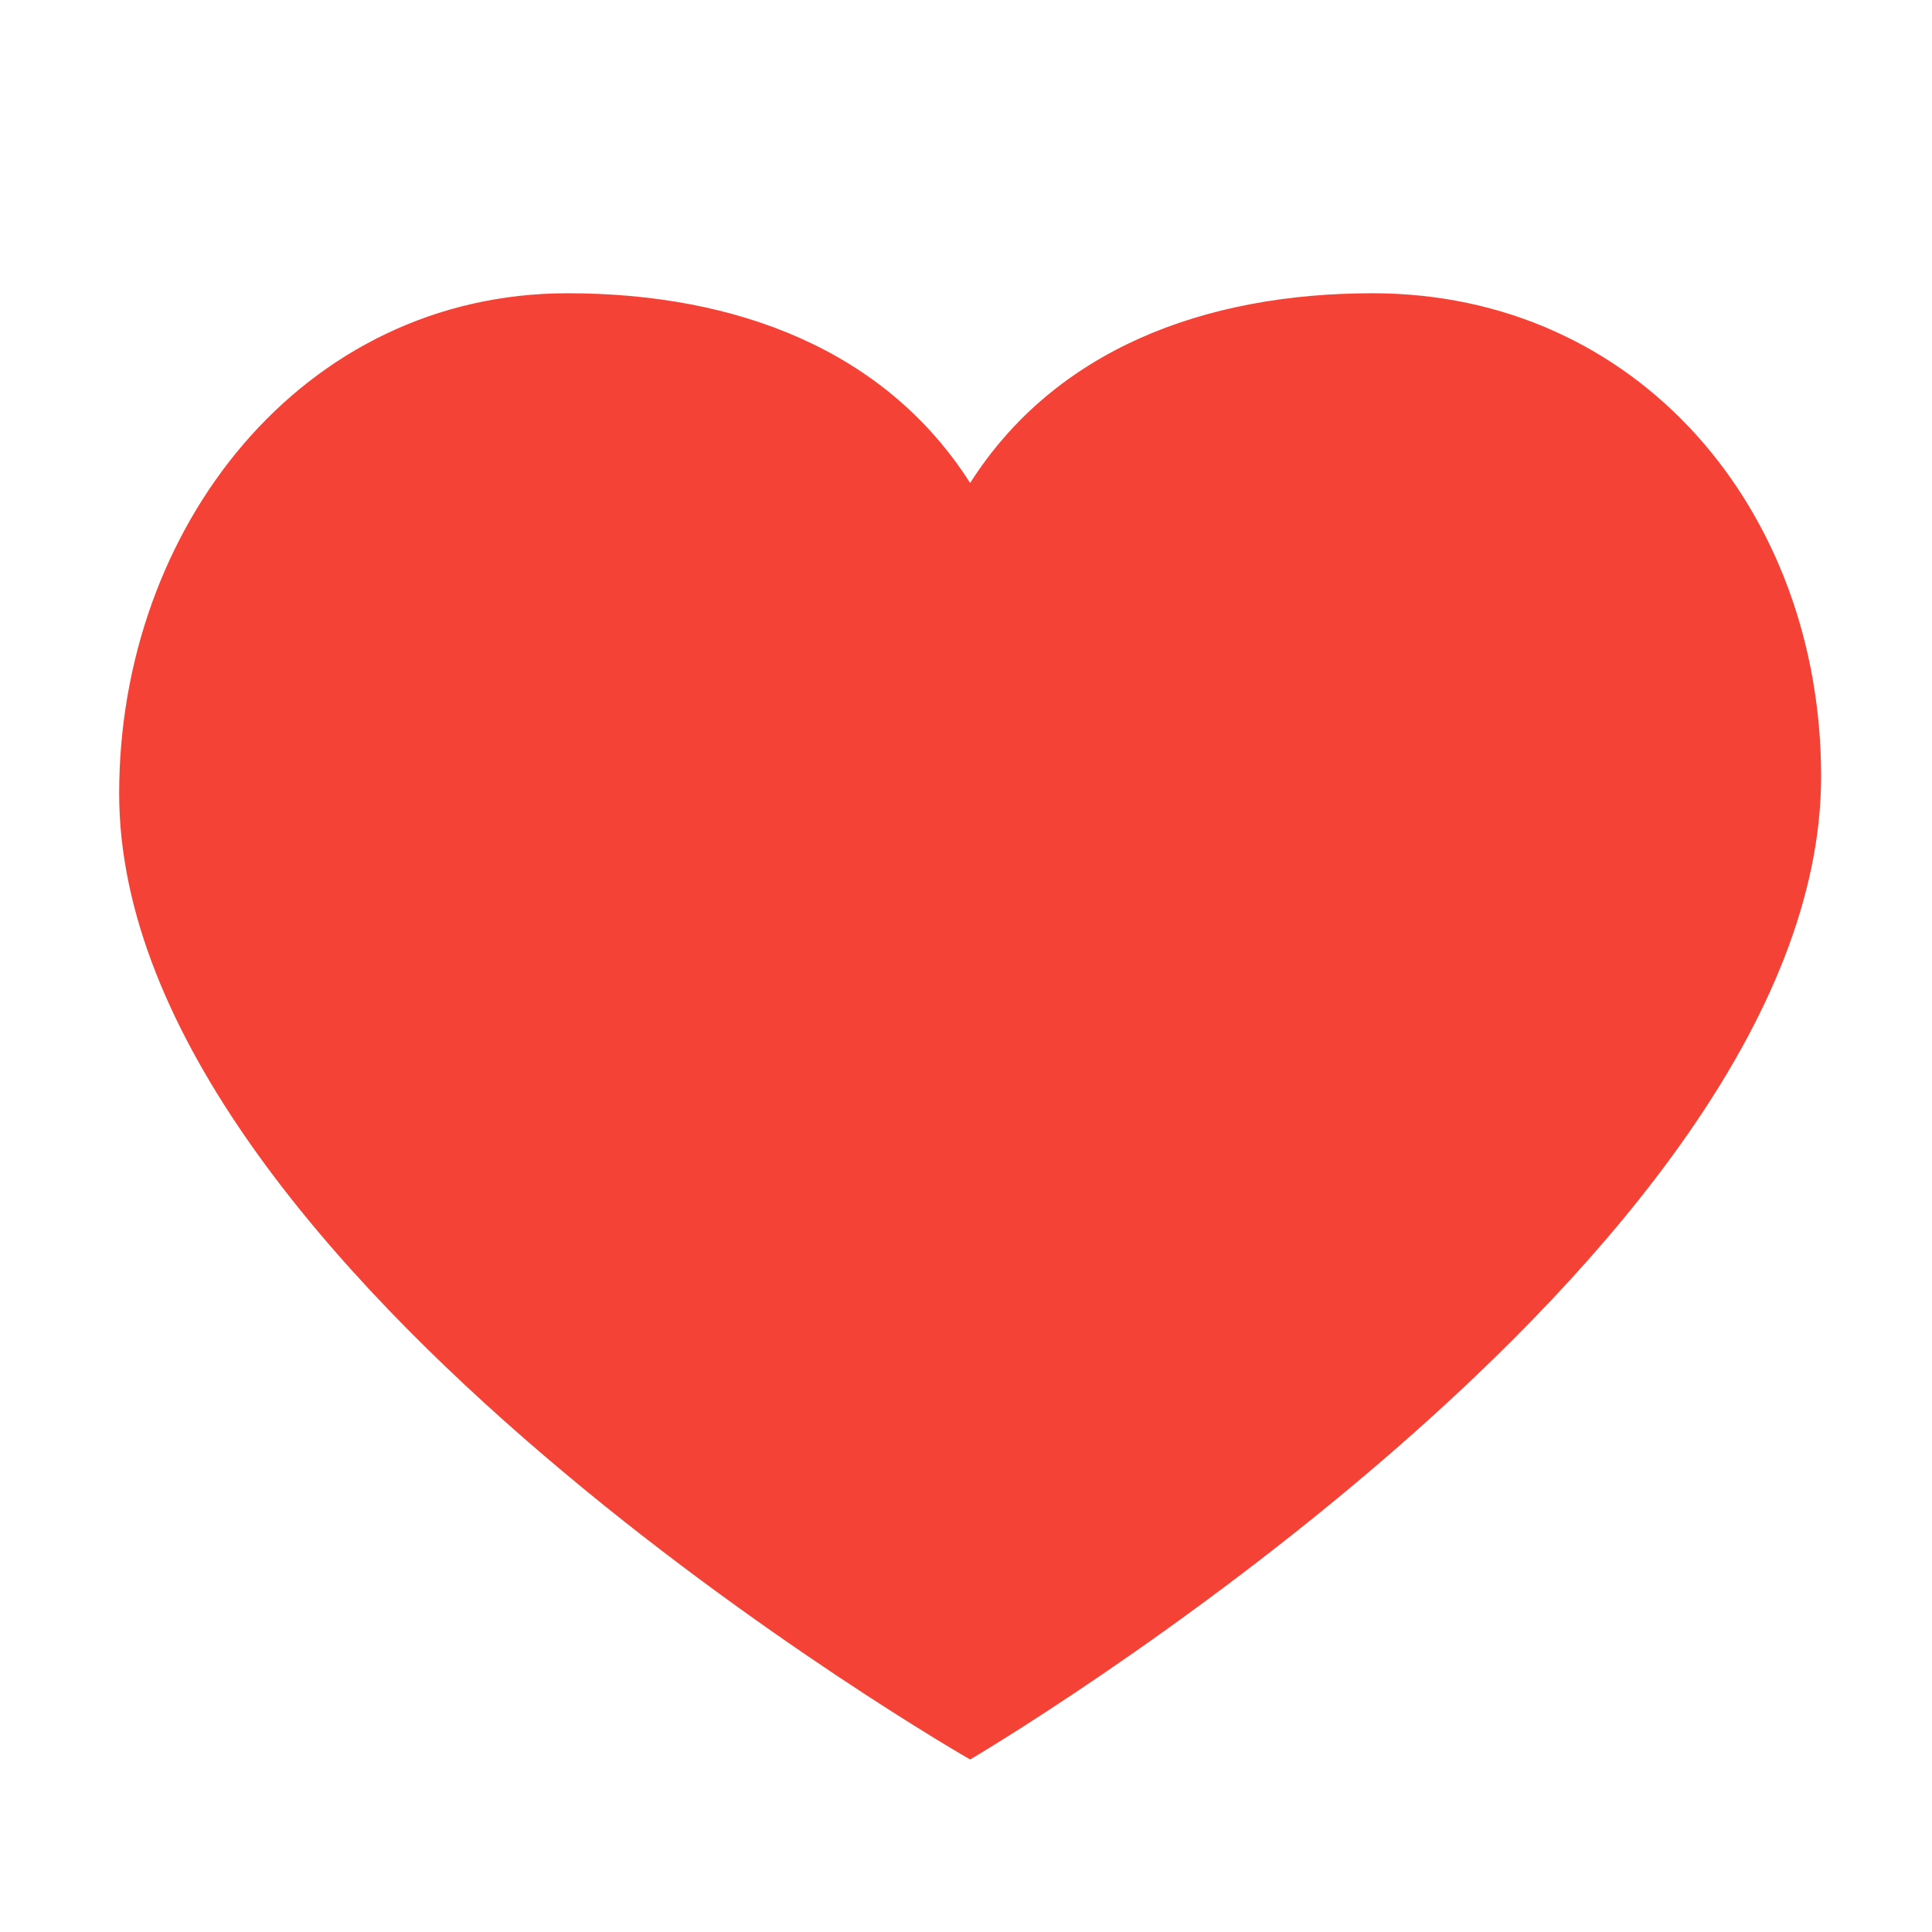 <svg width="28" height="28" viewBox="0 0 28 28" fill="none" xmlns="http://www.w3.org/2000/svg">
<path d="M19.893 4.25C17.443 4.25 15.285 5.075 14.06 7C12.835 5.075 10.677 4.25 8.227 4.25C4.377 4.25 1.727 7.65 1.727 11.5C1.727 18.442 14.06 25.5 14.06 25.5C14.06 25.5 26.393 18.25 26.393 11.25C26.393 7.4 23.743 4.25 19.893 4.25Z" fill="#F44336"/>
</svg>
